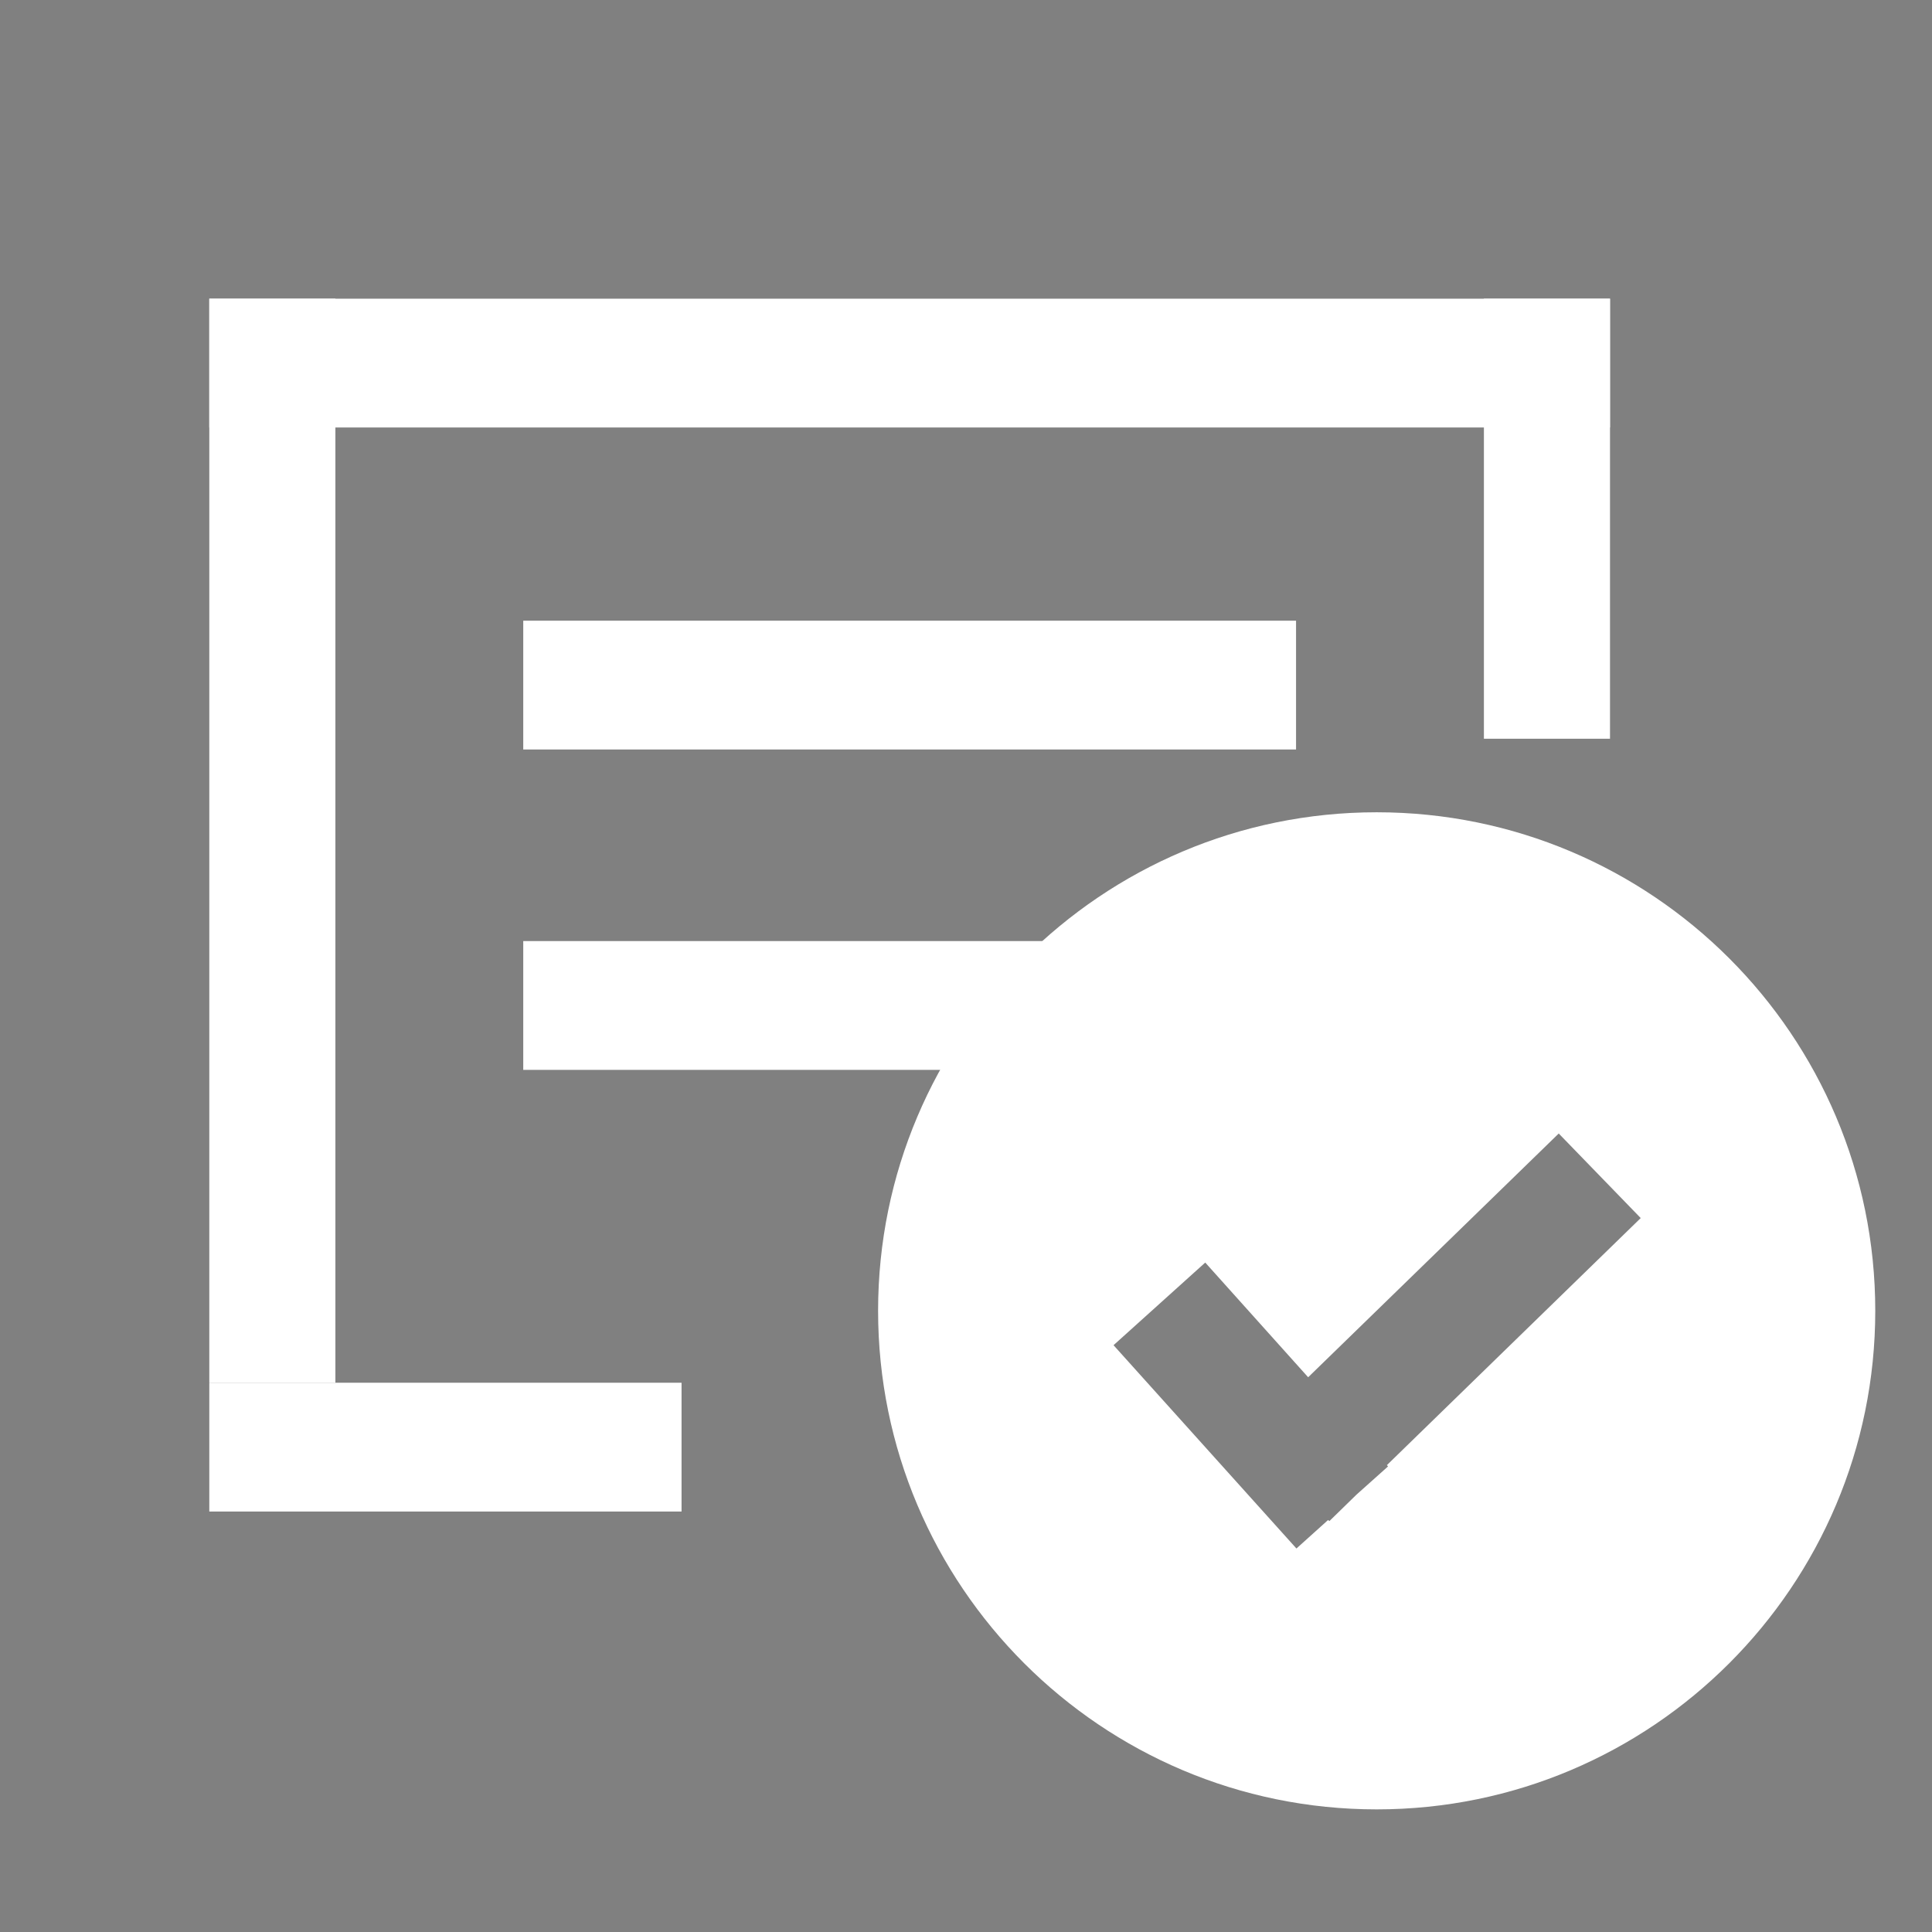 <?xml version="1.0" encoding="utf-8"?>
<!-- Generator: Adobe Illustrator 16.0.0, SVG Export Plug-In . SVG Version: 6.00 Build 0)  -->
<!DOCTYPE svg PUBLIC "-//W3C//DTD SVG 1.1//EN" "http://www.w3.org/Graphics/SVG/1.1/DTD/svg11.dtd">
<svg version="1.1" id="Layer_1" xmlns="http://www.w3.org/2000/svg" xmlns:xlink="http://www.w3.org/1999/xlink" x="0px" y="0px"
	 width="30px" height="30px" viewBox="0 0 30 30" enable-background="new 0 0 30 30" xml:space="preserve">
<rect x="0" y="0" width="30" height="30" fill="#808080" stroke="none"/>
<rect x="8.125" y="14.613" fill="#FFFFFF" width="12" height="2"/>
<path fill="#FFFFFF" stroke="#333333" stroke-width="2" stroke-miterlimit="10" d="M22.625,21.771"/>
<path fill="#FFFFFF" d="M21.377,12.613c-4.273,0-7.742,3.467-7.742,7.741c0,4.274,3.469,7.742,7.742,7.742
	c4.275,0,7.742-3.468,7.742-7.742C29.119,16.08,25.652,12.613,21.377,12.613z M21.553,22.771l-0.49,0.438l-0.42,0.41l-0.021-0.016
	l-0.491,0.442l-2.84-3.157l1.424-1.283l1.598,1.781l3.891-3.785l1.273,1.313l-3.941,3.836L21.553,22.771z"/>
<rect x="3.25" y="4.638" fill="#FFFFFF" width="1.958" height="16.833"/>
<rect x="3.25" y="21.471" fill="#FFFFFF" width="7.333" height="2"/>
<rect x="3.25" y="4.638" fill="#FFFFFF" width="21.75" height="2"/>
<rect x="23.042" y="4.638" fill="#FFFFFF" width="1.958" height="6.833"/>
<rect x="8.125" y="9.638" fill="#FFFFFF" width="12" height="2"/>
</svg>
